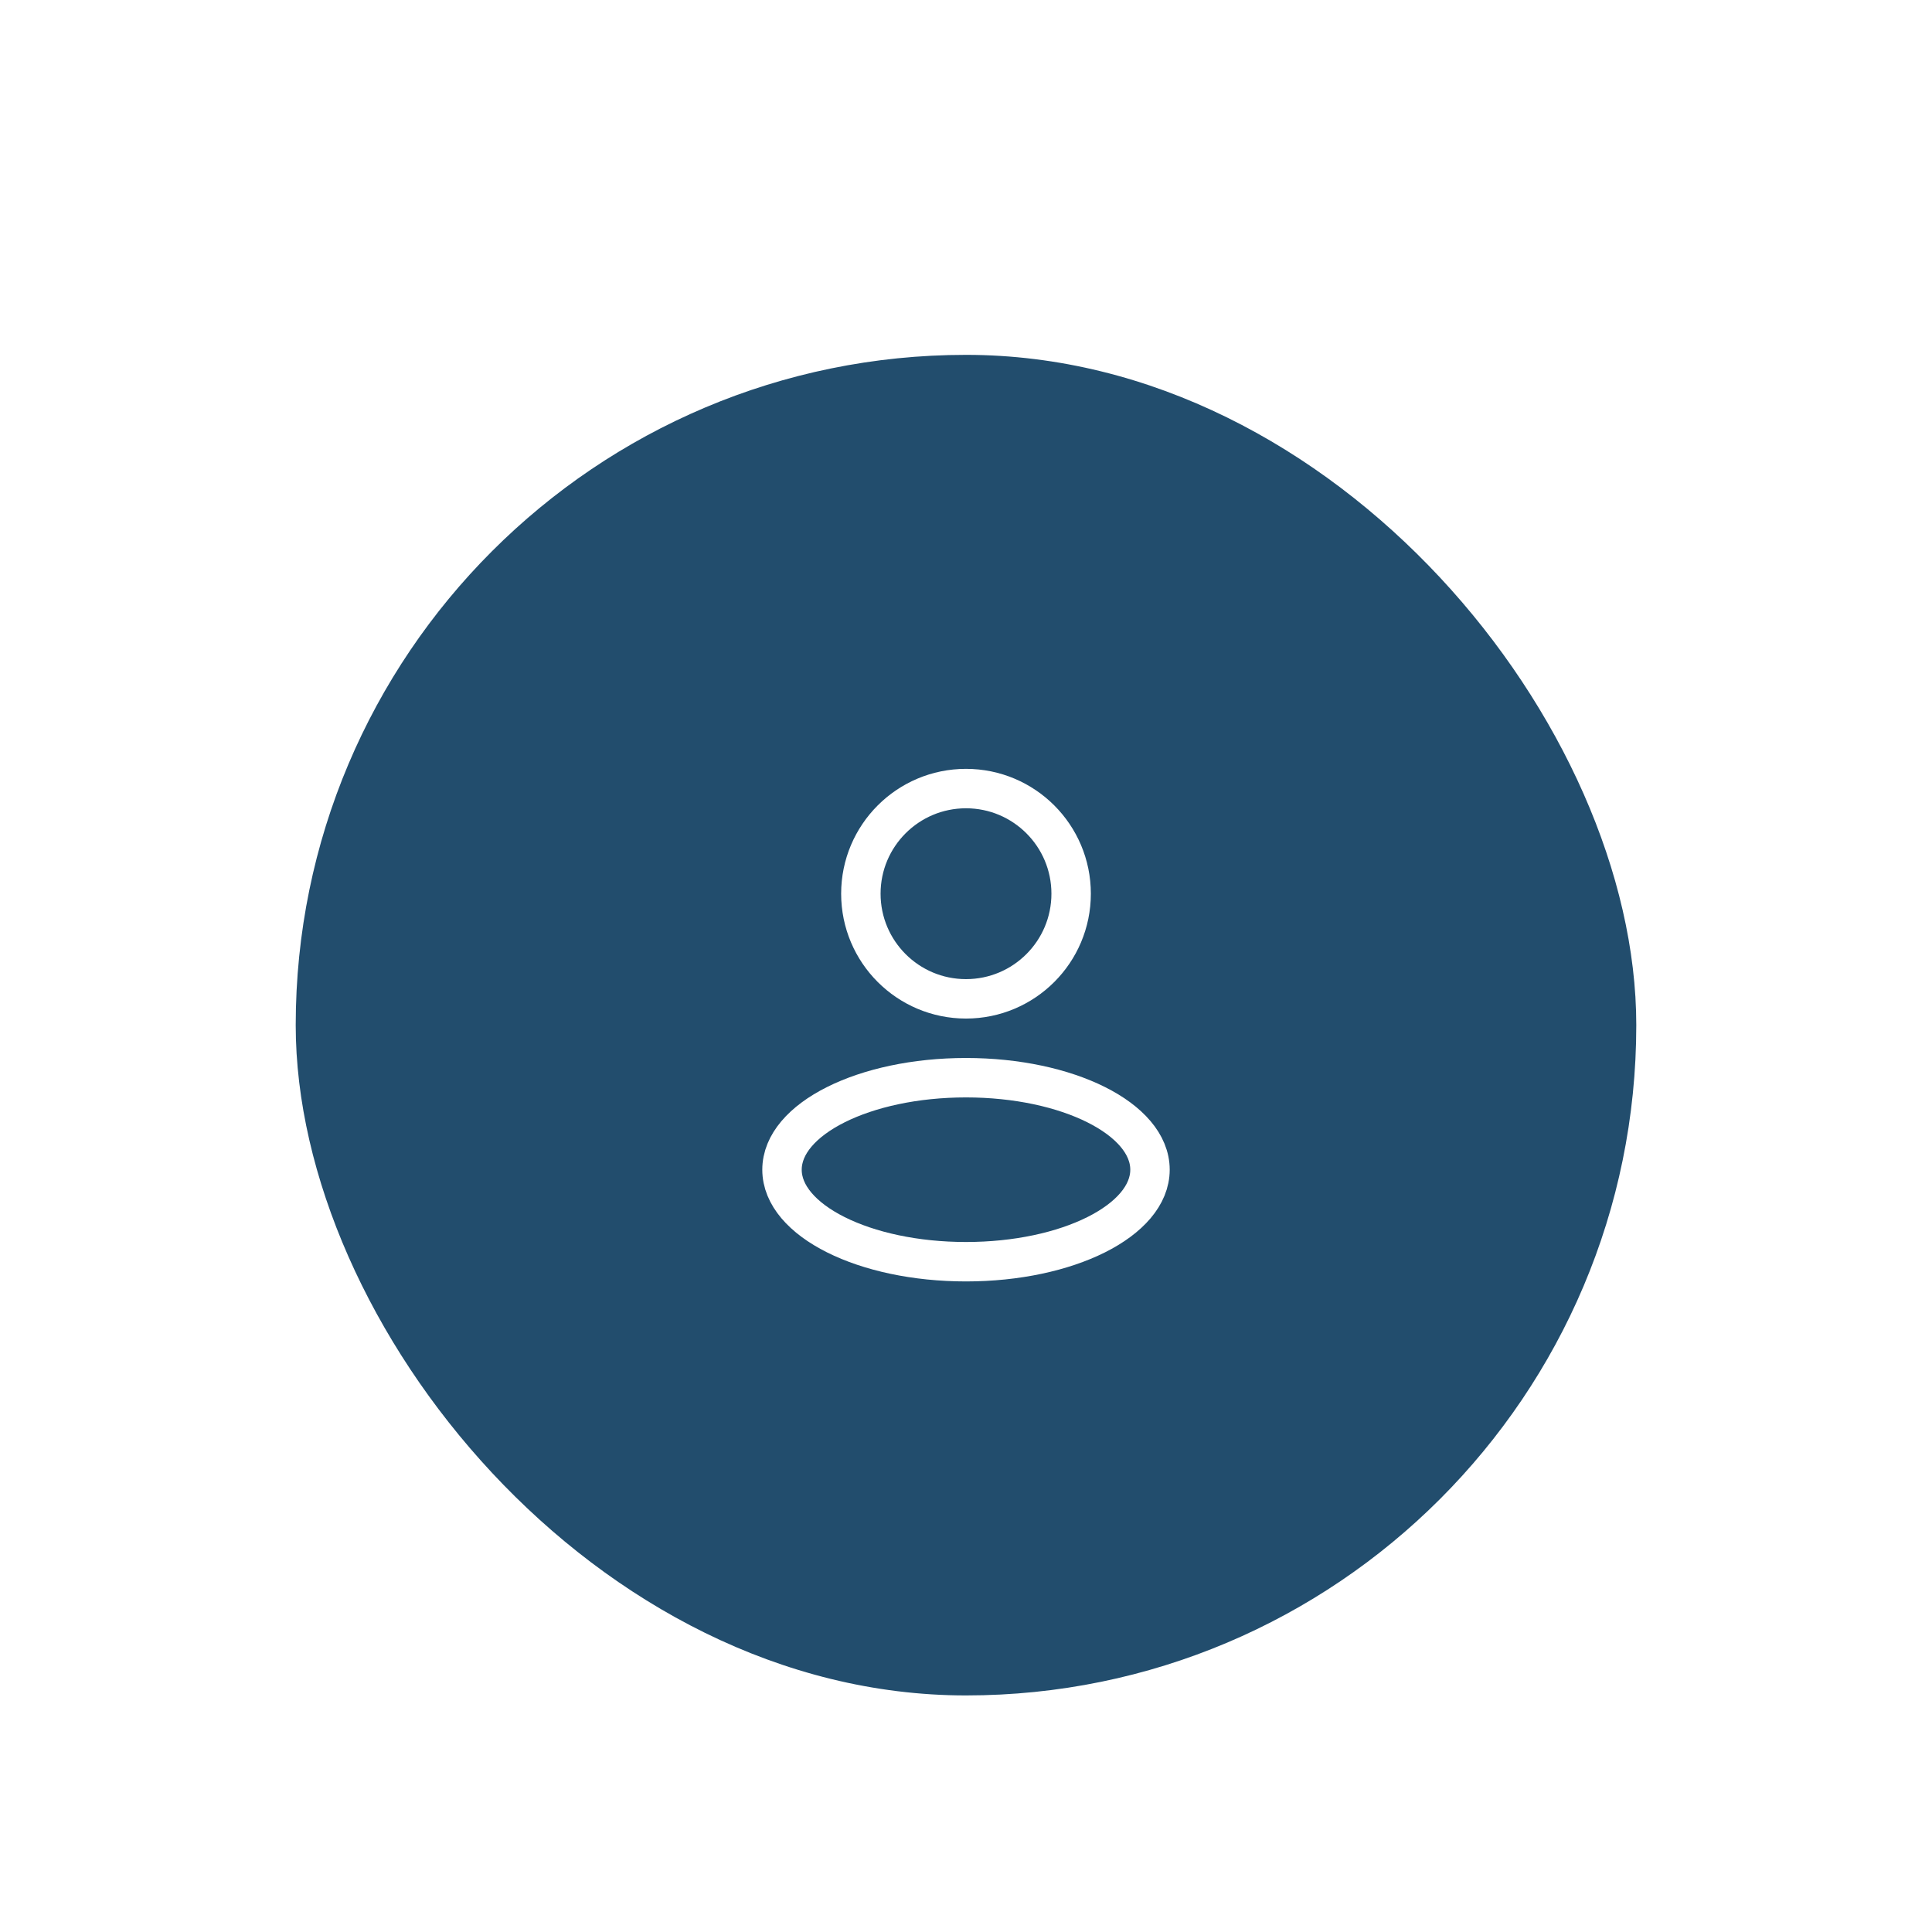 <svg width="98" height="98" viewBox="0 0 98 98" fill="none" xmlns="http://www.w3.org/2000/svg">
<g filter="url(#filter0_dd_116_1489)">
<rect x="15" y="11" width="68" height="68" rx="34" fill="#224D6D"/>
<ellipse cx="49" cy="52.333" rx="9.333" ry="4.667" stroke="white" stroke-width="2" stroke-linejoin="round"/>
<circle cx="49" cy="38.333" r="5.333" stroke="white" stroke-width="2" stroke-linejoin="round"/>
</g>
<defs>
<filter id="filter0_dd_116_1489" x="0" y="0" width="98" height="98" filterUnits="userSpaceOnUse" color-interpolation-filters="sRGB">
<feFlood flood-opacity="0" result="BackgroundImageFix"/>
<feColorMatrix in="SourceAlpha" type="matrix" values="0 0 0 0 0 0 0 0 0 0 0 0 0 0 0 0 0 0 127 0" result="hardAlpha"/>
<feOffset dy="4"/>
<feGaussianBlur stdDeviation="7.5"/>
<feComposite in2="hardAlpha" operator="out"/>
<feColorMatrix type="matrix" values="0 0 0 0 0.133 0 0 0 0 0.302 0 0 0 0 0.427 0 0 0 0.2 0"/>
<feBlend mode="normal" in2="BackgroundImageFix" result="effect1_dropShadow_116_1489"/>
<feColorMatrix in="SourceAlpha" type="matrix" values="0 0 0 0 0 0 0 0 0 0 0 0 0 0 0 0 0 0 127 0" result="hardAlpha"/>
<feOffset dy="3"/>
<feGaussianBlur stdDeviation="3.35"/>
<feComposite in2="hardAlpha" operator="out"/>
<feColorMatrix type="matrix" values="0 0 0 0 0.133 0 0 0 0 0.302 0 0 0 0 0.427 0 0 0 0.25 0"/>
<feBlend mode="normal" in2="effect1_dropShadow_116_1489" result="effect2_dropShadow_116_1489"/>
<feBlend mode="normal" in="SourceGraphic" in2="effect2_dropShadow_116_1489" result="shape"/>
</filter>
</defs>
</svg>

